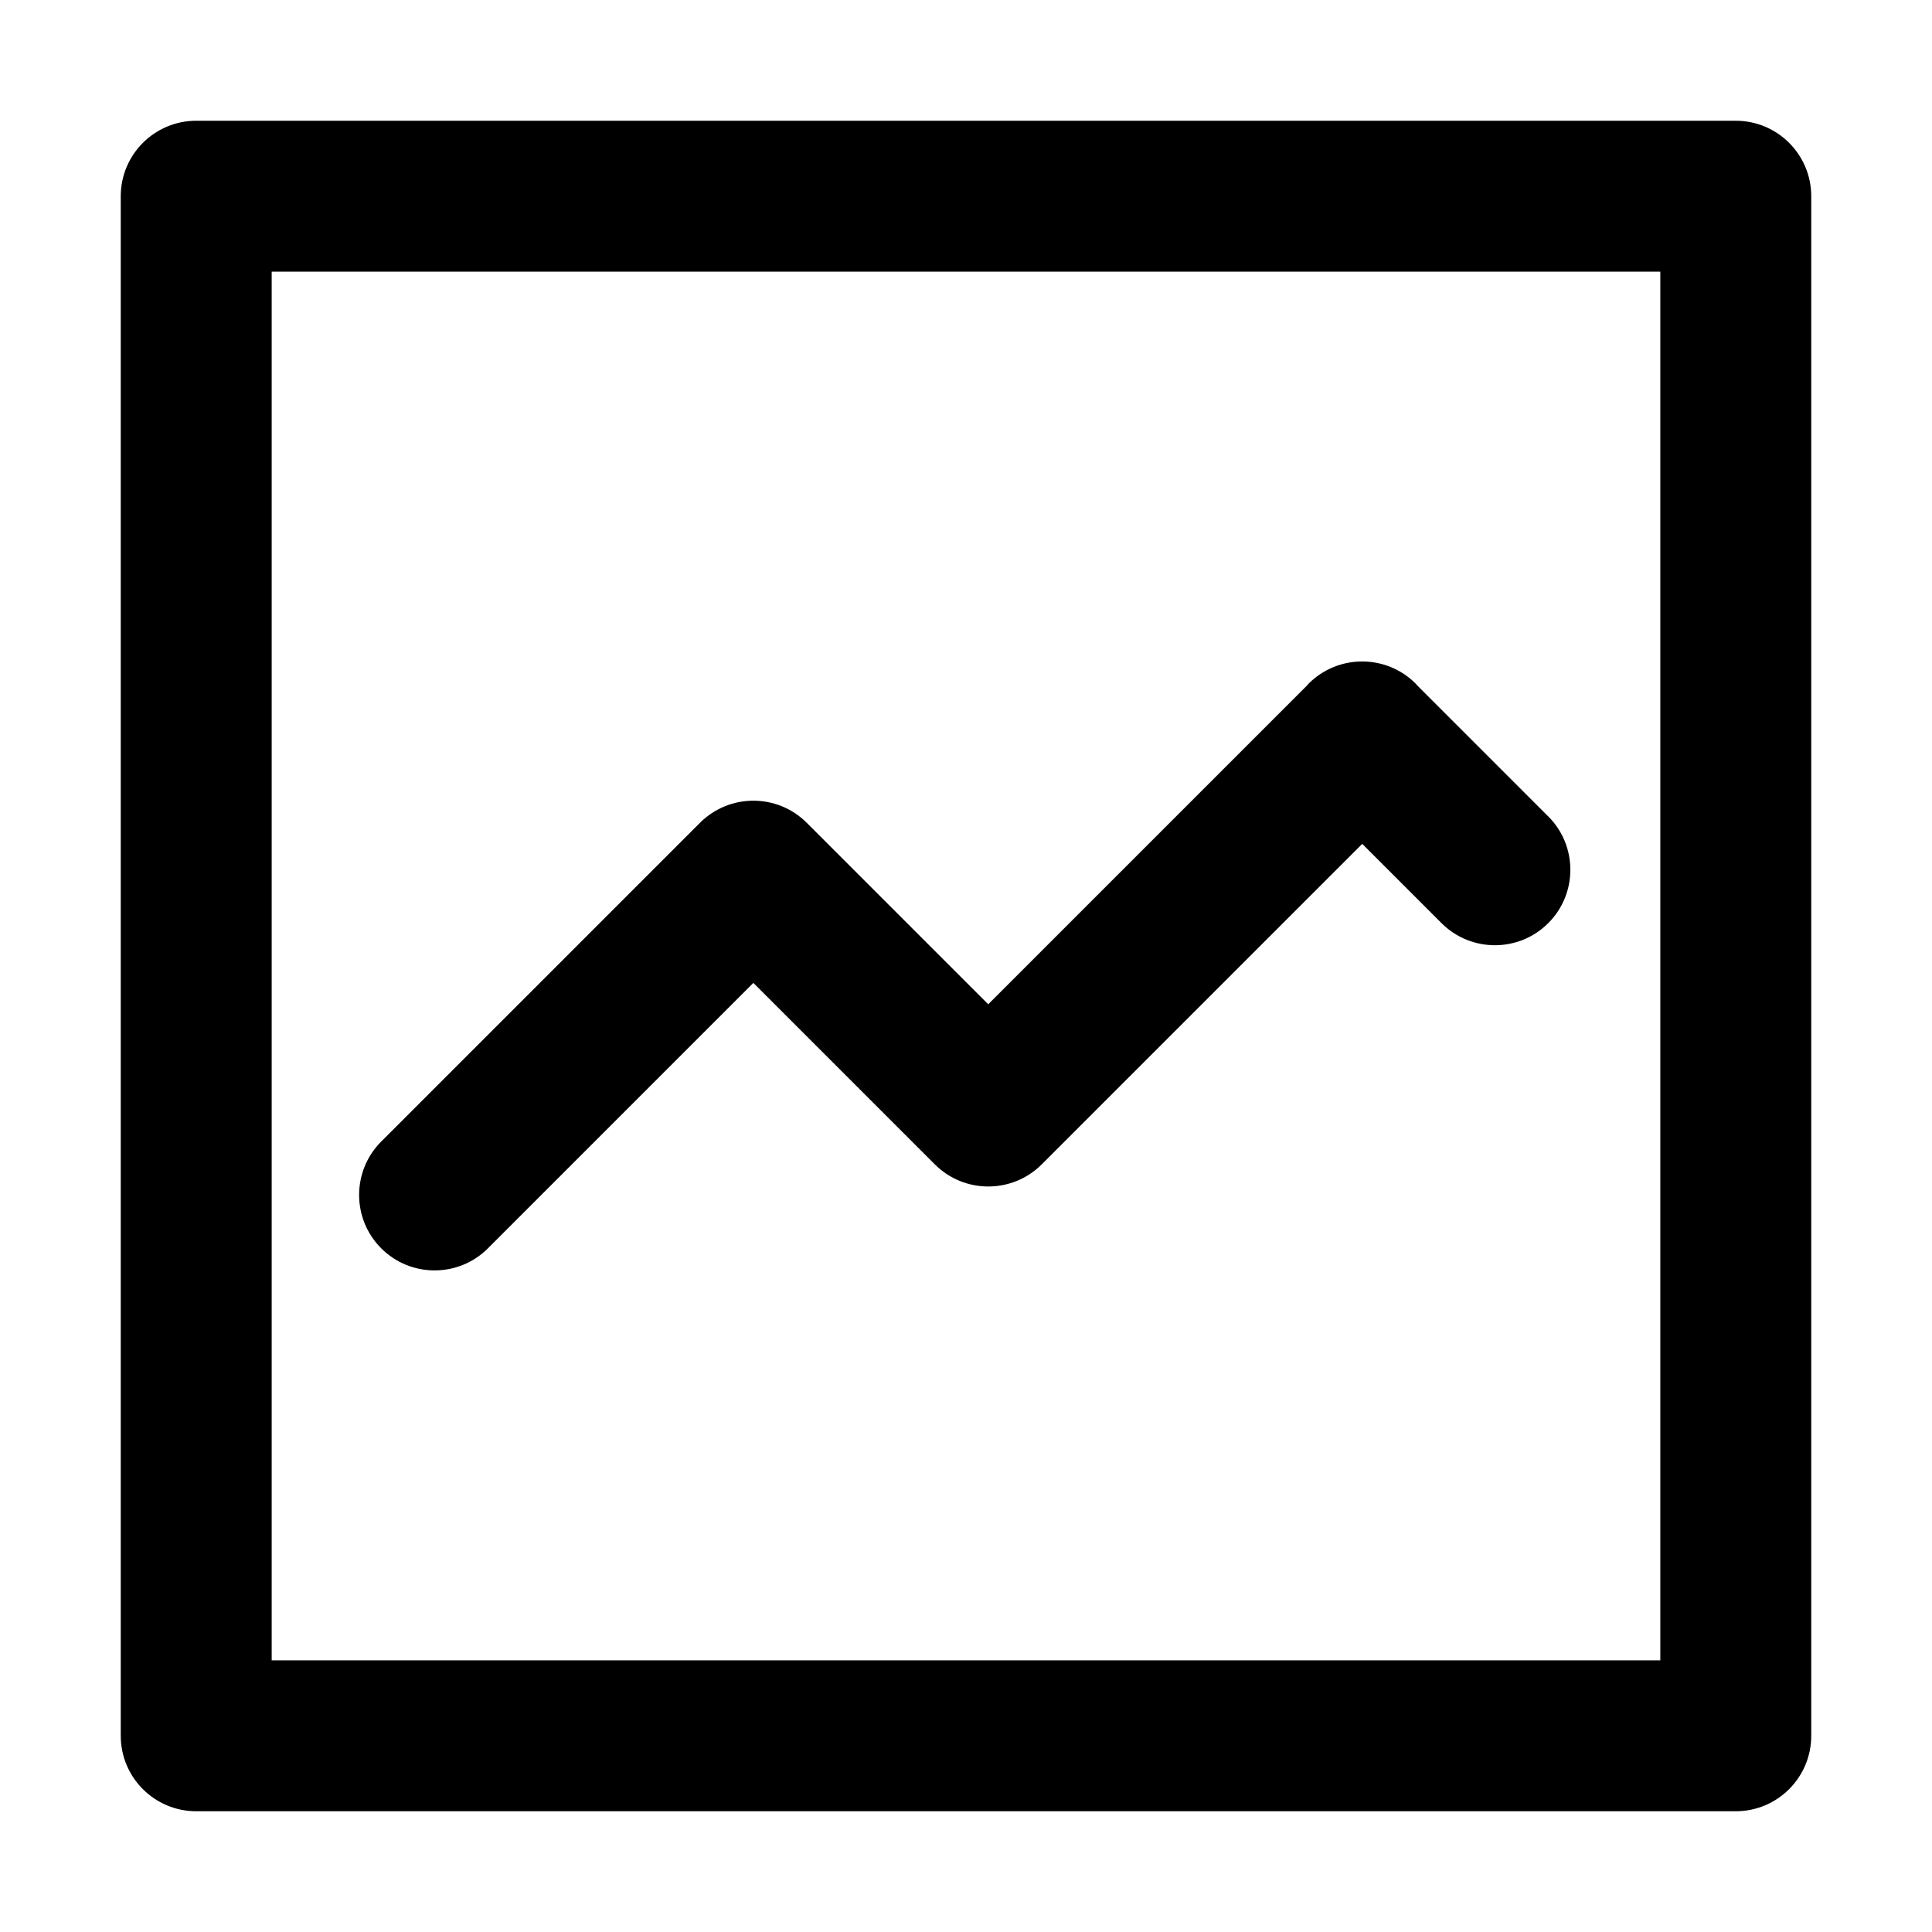 <?xml version="1.0" encoding="utf-8"?>
<!-- Generated by IcoMoon.io -->
<!DOCTYPE svg PUBLIC "-//W3C//DTD SVG 1.1//EN" "http://www.w3.org/Graphics/SVG/1.1/DTD/svg11.dtd">
<svg version="1.1" xmlns="http://www.w3.org/2000/svg" xmlns:xlink="http://www.w3.org/1999/xlink" width="32" height="32" viewBox="0 0 32 32">
<path fill="#000" d="M25.642 13.521l-2.165-2.165c-0.010-0.011-0.020-0.023-0.030-0.034-0.244-0.244-0.565-0.366-0.885-0.366s-0.641 0.121-0.886 0.366c-0.011 0.011-0.020 0.023-0.030 0.034l-5.278 5.278-3.006-3.006c-0.244-0.244-0.564-0.366-0.884-0.366s-0.64 0.122-0.884 0.366l-5.28 5.28c-0.488 0.488-0.488 1.28 0 1.768s1.28 0.488 1.768 0l4.396-4.396 3.006 3.006c0.244 0.244 0.565 0.366 0.885 0.366s0.641-0.122 0.885-0.366l5.309-5.309 1.313 1.313c0.488 0.488 1.28 0.488 1.768 0s0.488-1.28 0-1.768z"></path>
<path fill="#000" d="M27.5 4.5v23h-23v-23h23zM28.75 2h-25.5c-0.69 0-1.25 0.56-1.25 1.25v25.5c0 0.69 0.56 1.25 1.25 1.25h25.5c0.69 0 1.25-0.56 1.25-1.25v-25.5c0-0.69-0.56-1.25-1.25-1.25v0z"></path>
</svg>
